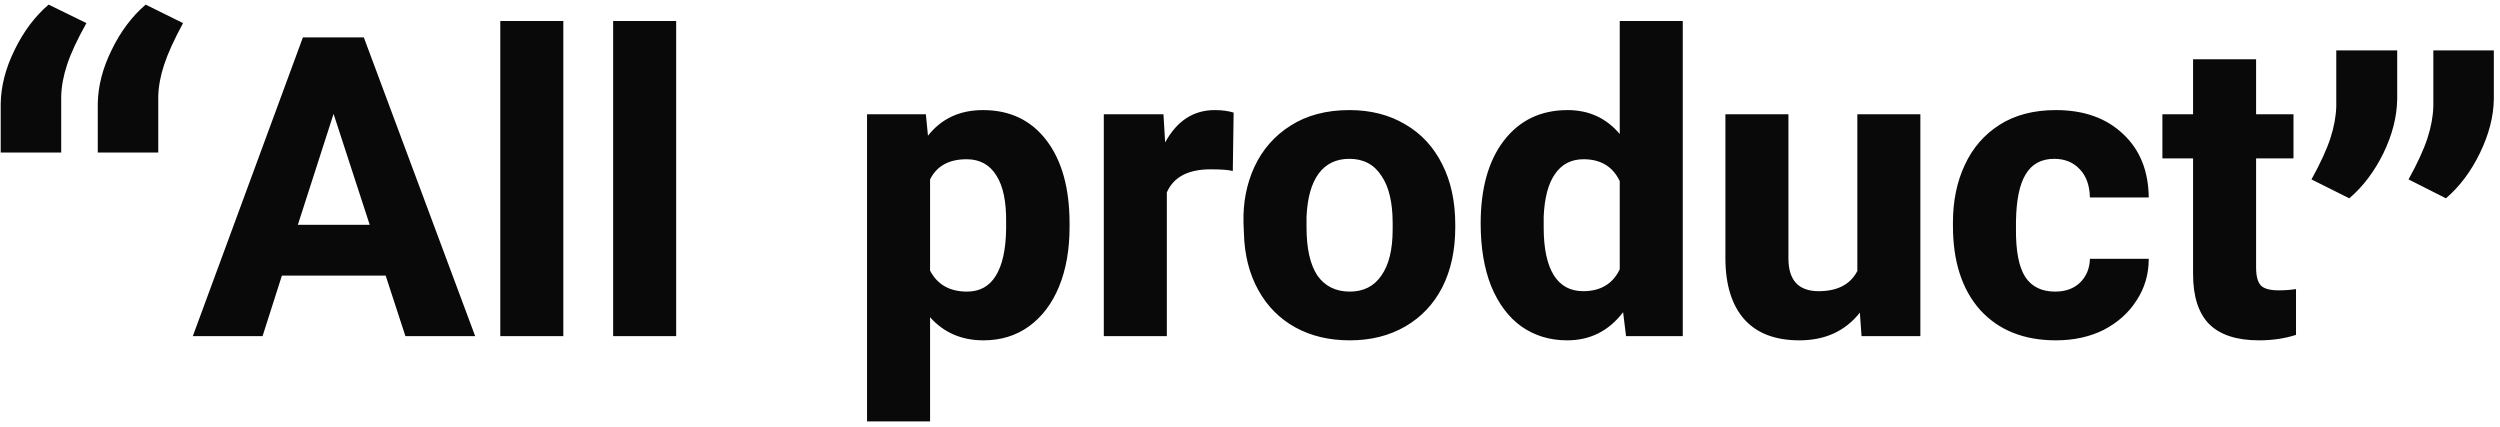 <svg width="357" height="61" viewBox="0 0 357 61" fill="none" xmlns="http://www.w3.org/2000/svg">
<path d="M26.14 3.3C24.86 5.66 23.96 7.64 23.44 9.24C22.92 10.8 22.64 12.3 22.6 13.74V21.78H13.96V14.82C14 12.3 14.66 9.74 15.94 7.14C17.22 4.5 18.84 2.34 20.8 0.66L26.14 3.3ZM0.1 14.82C0.14 12.3 0.8 9.74 2.08 7.14C3.36 4.5 4.98 2.34 6.94 0.66L12.34 3.3C11.02 5.66 10.1 7.64 9.58 9.24C9.06 10.8 8.78 12.3 8.74 13.74V21.78H0.1V14.82ZM55.074 39.36H40.254L37.494 48H27.534L43.254 5.34H51.954L67.854 48H57.894L55.074 39.36ZM52.794 32.1L47.634 16.26L42.534 32.1H52.794ZM80.442 48H71.442V3H80.442V48ZM96.556 48H87.556V3H96.556V48ZM152.734 32.4C152.734 35.64 152.234 38.48 151.234 40.92C150.234 43.36 148.794 45.26 146.914 46.62C145.074 47.94 142.914 48.6 140.434 48.6C137.314 48.6 134.774 47.5 132.814 45.3V60.18H123.814V16.32H132.214L132.514 19.38C134.434 16.94 137.054 15.72 140.374 15.72C144.214 15.72 147.234 17.16 149.434 20.04C151.634 22.92 152.734 26.88 152.734 31.92V32.4ZM132.814 38.64C133.854 40.64 135.614 41.64 138.094 41.64C139.894 41.64 141.254 40.9 142.174 39.42C143.134 37.9 143.634 35.66 143.674 32.7V31.74C143.714 28.82 143.254 26.6 142.294 25.08C141.334 23.52 139.914 22.74 138.034 22.74C135.514 22.74 133.774 23.7 132.814 25.62V38.64ZM176.043 24.42C175.443 24.26 174.383 24.18 172.863 24.18C169.663 24.18 167.583 25.28 166.623 27.48V48H157.623V16.32H166.143L166.383 20.34C168.063 17.26 170.423 15.72 173.463 15.72C174.503 15.72 175.403 15.84 176.163 16.08L176.043 24.42ZM177.572 31.86C177.492 28.94 178.012 26.26 179.132 23.82C180.292 21.34 182.012 19.38 184.292 17.94C186.612 16.46 189.412 15.72 192.692 15.72C195.732 15.72 198.392 16.4 200.672 17.76C202.952 19.08 204.712 20.98 205.952 23.46C207.192 25.9 207.812 28.78 207.812 32.1V32.46C207.812 35.74 207.192 38.6 205.952 41.04C204.712 43.44 202.952 45.3 200.672 46.62C198.392 47.94 195.752 48.6 192.752 48.6C189.792 48.6 187.192 47.98 184.952 46.74C182.712 45.5 180.952 43.72 179.672 41.4C178.392 39.08 177.712 36.38 177.632 33.3L177.572 31.86ZM186.572 32.46C186.572 35.5 187.092 37.8 188.132 39.36C189.212 40.88 190.752 41.64 192.752 41.64C194.712 41.64 196.212 40.88 197.252 39.36C198.332 37.84 198.872 35.64 198.872 32.76V31.86C198.872 28.9 198.332 26.64 197.252 25.08C196.212 23.48 194.692 22.68 192.692 22.68C190.812 22.68 189.352 23.38 188.312 24.78C187.272 26.18 186.692 28.24 186.572 30.96V32.46ZM211.439 31.92C211.439 26.92 212.539 22.98 214.739 20.1C216.979 17.18 220.019 15.72 223.859 15.72C226.899 15.72 229.379 16.86 231.299 19.14V3H240.299V48H232.199L231.779 44.58C229.739 47.26 227.079 48.6 223.799 48.6C221.319 48.6 219.139 47.94 217.259 46.62C215.419 45.3 213.979 43.38 212.939 40.86C211.939 38.34 211.439 35.36 211.439 31.92ZM220.439 32.52C220.439 35.48 220.919 37.74 221.879 39.3C222.839 40.82 224.239 41.58 226.079 41.58C228.559 41.58 230.299 40.54 231.299 38.46V25.86C230.299 23.78 228.579 22.74 226.139 22.74C224.379 22.74 223.019 23.44 222.059 24.84C221.099 26.2 220.559 28.22 220.439 30.9V32.52ZM265.828 48L265.588 44.64C263.508 47.28 260.628 48.6 256.948 48.6C253.508 48.6 250.888 47.6 249.088 45.6C247.288 43.56 246.388 40.64 246.388 36.84V16.32H255.388V36.9C255.388 40.02 256.828 41.58 259.708 41.58C262.388 41.58 264.228 40.62 265.228 38.7V16.32H274.228V48H265.828ZM293.461 41.64C294.941 41.64 296.121 41.22 297.001 40.38C297.921 39.5 298.401 38.36 298.441 36.96H306.841C306.841 39.16 306.261 41.14 305.101 42.9C303.981 44.66 302.421 46.06 300.421 47.1C298.421 48.1 296.141 48.6 293.581 48.6C289.021 48.6 285.421 47.16 282.781 44.28C280.181 41.36 278.881 37.36 278.881 32.28V31.74C278.881 28.7 279.441 25.98 280.561 23.58C281.681 21.14 283.341 19.22 285.541 17.82C287.741 16.42 290.421 15.72 293.581 15.72C297.581 15.72 300.781 16.86 303.181 19.14C305.581 21.38 306.801 24.4 306.841 28.2H298.441C298.401 26.48 297.921 25.14 297.001 24.18C296.081 23.18 294.861 22.68 293.341 22.68C291.501 22.68 290.141 23.42 289.261 24.9C288.381 26.34 287.921 28.6 287.881 31.68V32.58C287.841 35.78 288.281 38.1 289.201 39.54C290.121 40.94 291.541 41.64 293.461 41.64ZM322.17 8.46V16.32H327.51V22.62H322.17V38.16C322.17 39.4 322.39 40.26 322.83 40.74C323.27 41.22 324.13 41.46 325.41 41.46C326.29 41.46 327.11 41.4 327.87 41.28V47.82C326.27 48.34 324.51 48.6 322.59 48.6C319.39 48.6 317.01 47.82 315.45 46.26C313.93 44.7 313.17 42.32 313.17 39.12V22.62H308.79V16.32H313.17V8.46H322.17ZM330.08 25.62C331.36 23.3 332.26 21.34 332.78 19.74C333.3 18.14 333.58 16.62 333.62 15.18V7.2H342.32V14.16C342.28 16.68 341.62 19.26 340.34 21.9C339.06 24.5 337.44 26.64 335.48 28.32L330.08 25.62ZM343.94 25.62C345.22 23.3 346.12 21.34 346.64 19.74C347.16 18.14 347.44 16.62 347.48 15.18V7.2H356.12V14.16C356.08 16.64 355.42 19.2 354.14 21.84C352.86 24.48 351.24 26.64 349.28 28.32L343.94 25.62Z" fill="#090909"/>
</svg>
